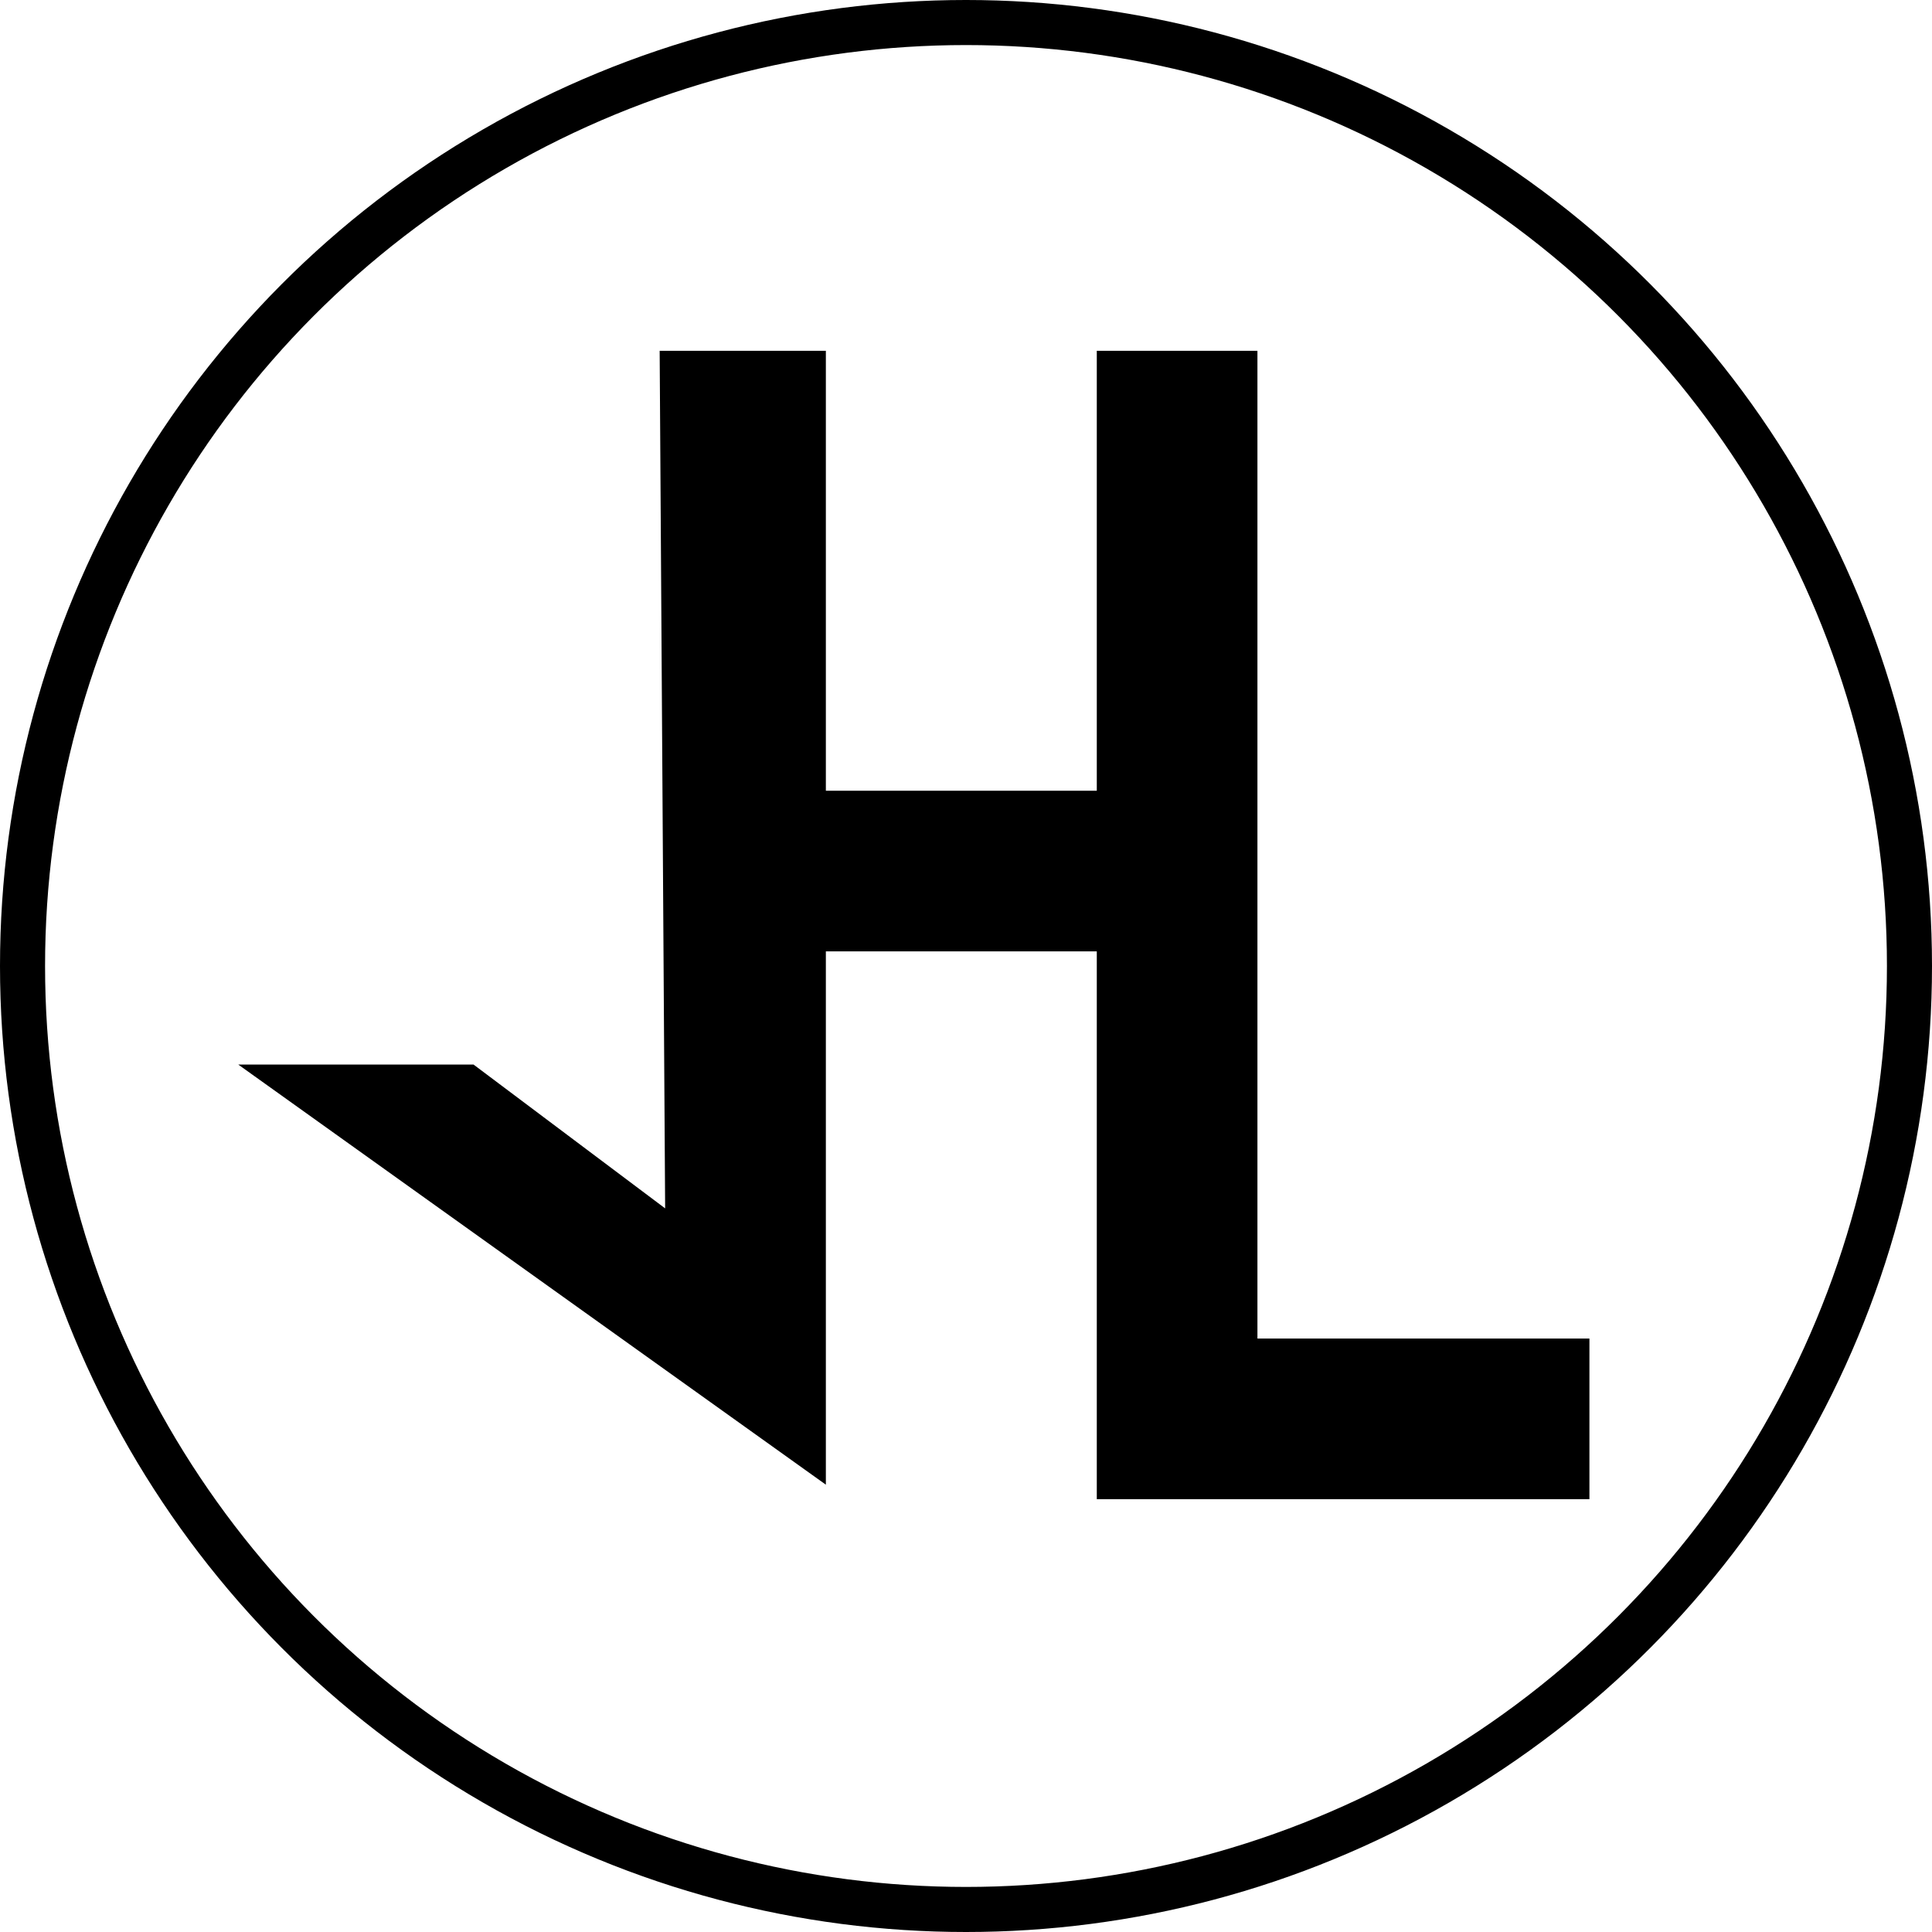 <svg id="Layer_1" data-name="Layer 1" xmlns="http://www.w3.org/2000/svg" viewBox="0 0 171.5 171.5"><defs><style>.cls-1,.cls-2{stroke:#000;stroke-miterlimit:10;}.cls-2{fill:none;stroke-width:4px;}</style></defs><polygon class="cls-1" points="140.59 119.32 140.59 132.58 97.86 132.58 97.86 83.95 72.81 83.95 72.81 130.82 22.71 95 41.87 95 59.55 108.27 59.06 31.64 72.81 31.64 72.81 70.69 97.86 70.69 97.86 31.64 111.12 31.64 111.12 119.32 140.59 119.32"/><circle class="cls-2" cx="85.75" cy="85.75" r="83.75"/></svg>